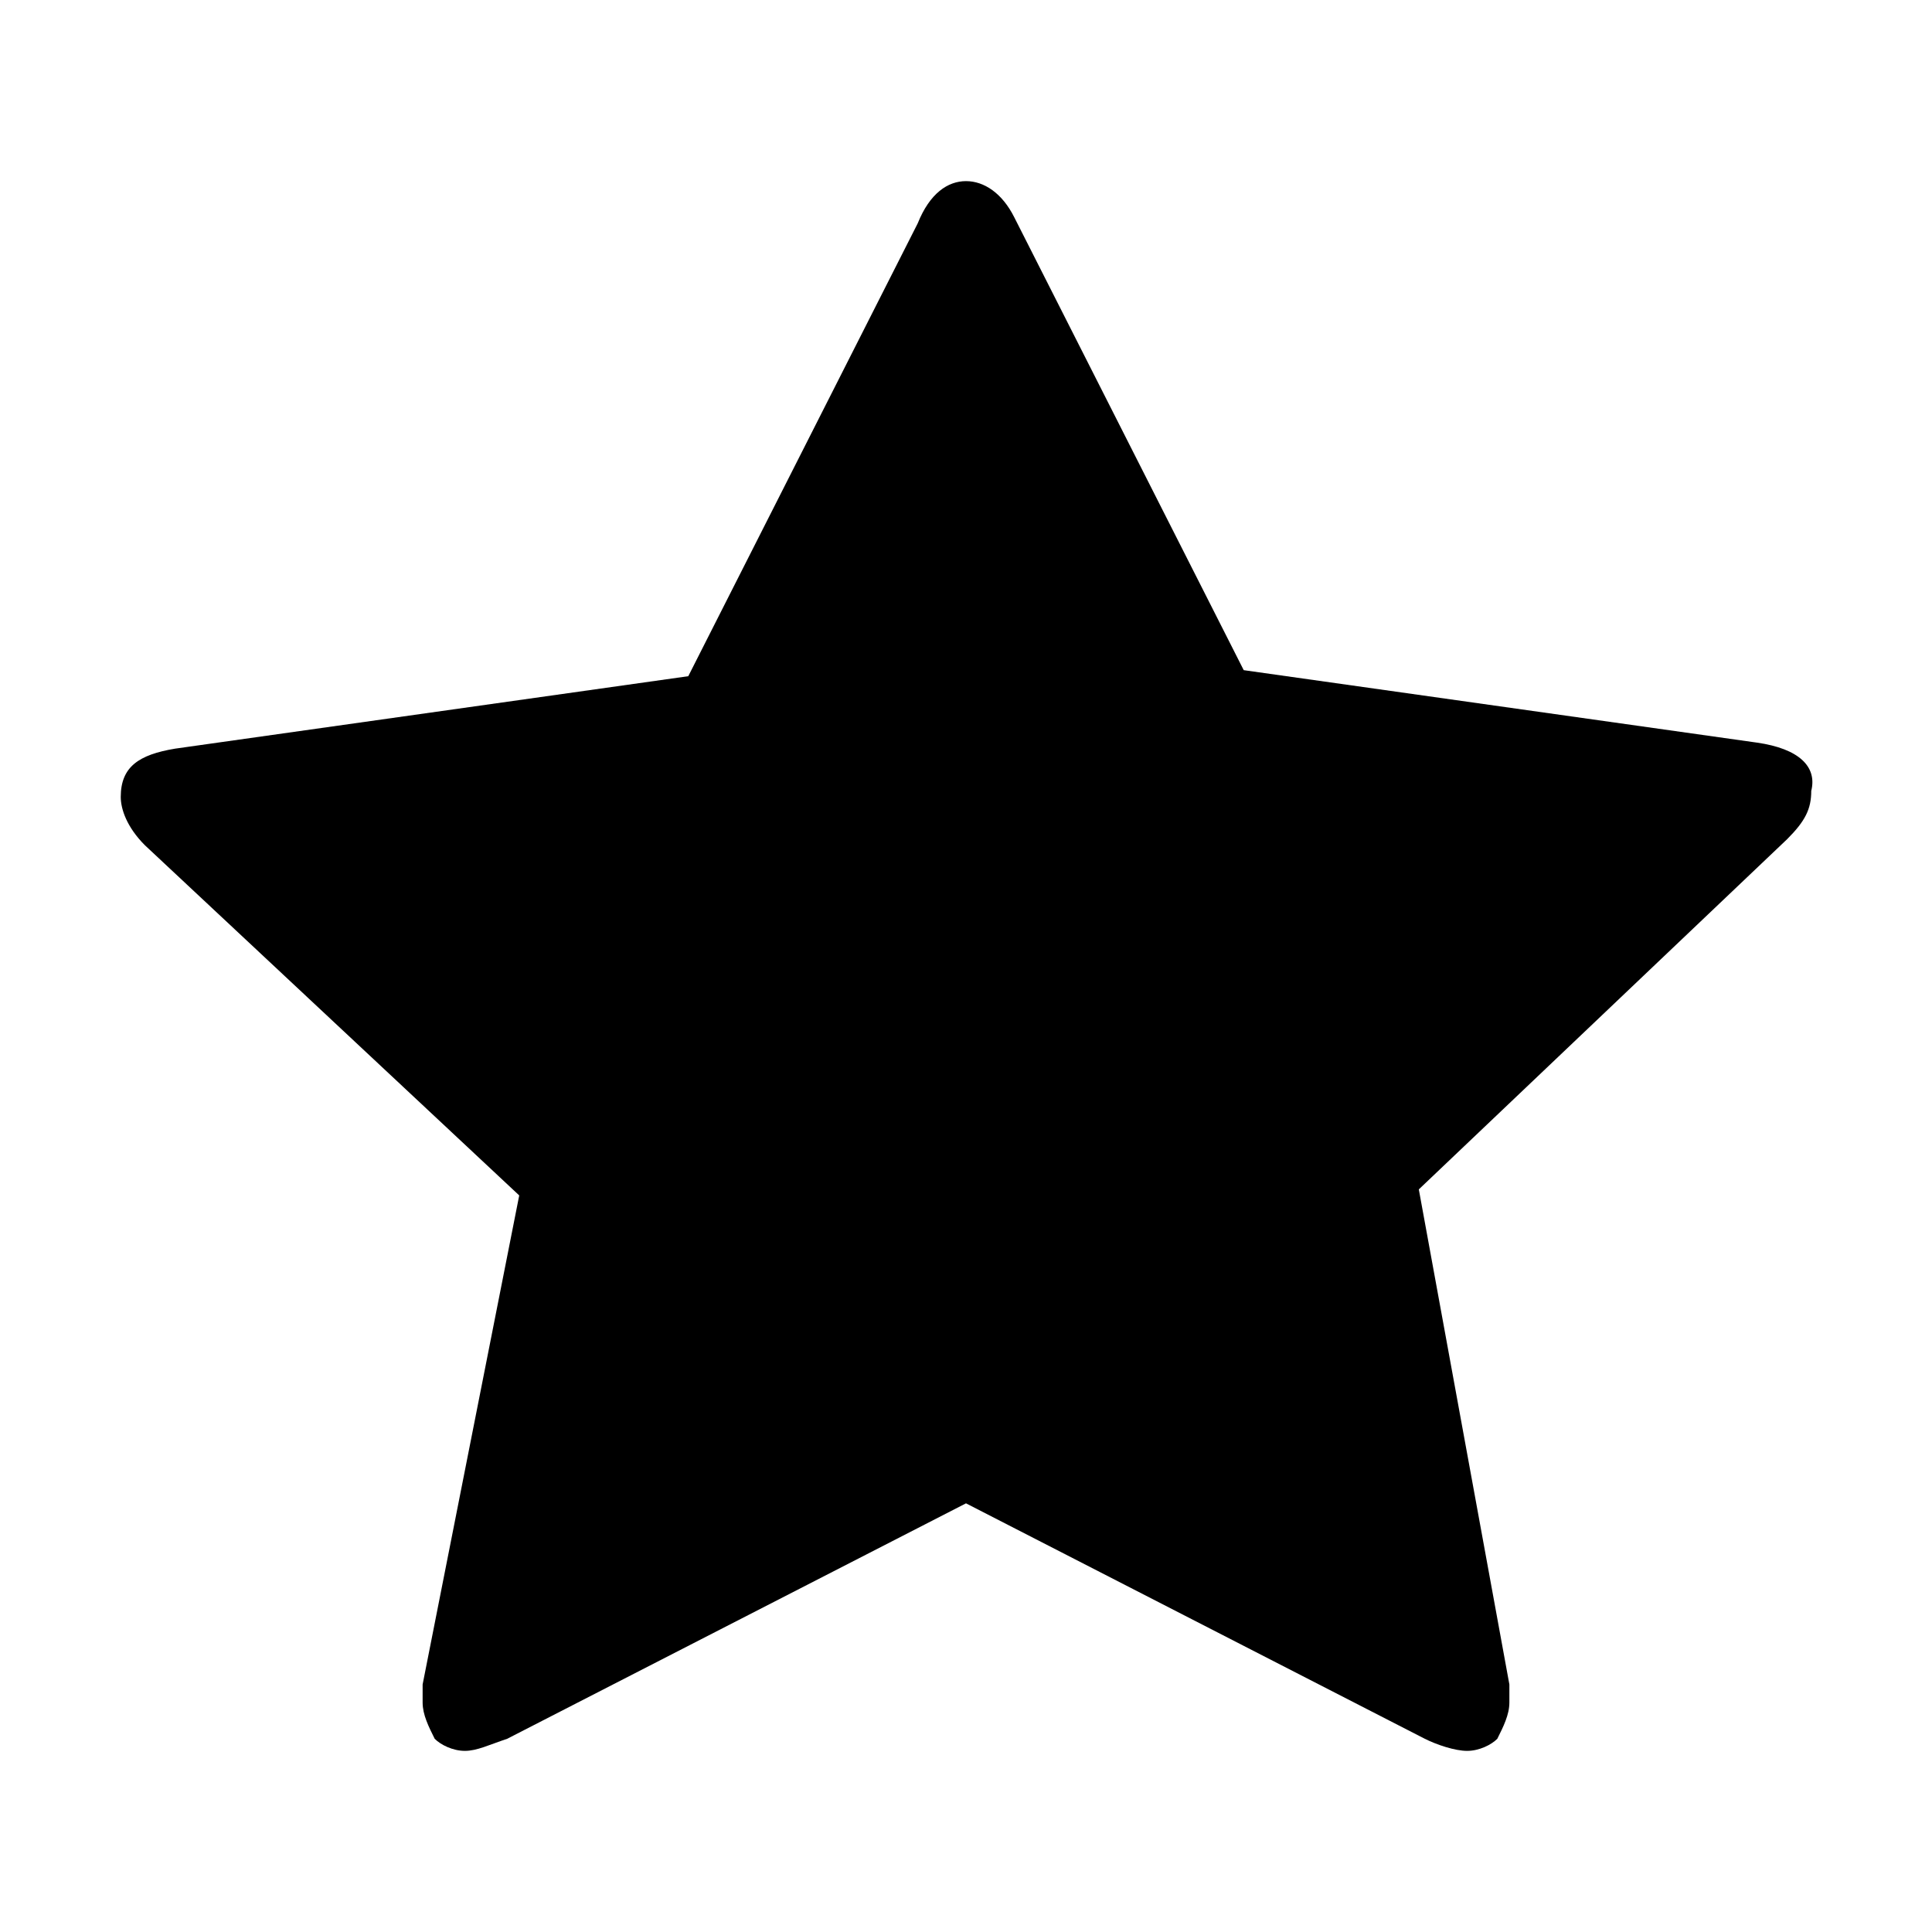 <?xml version="1.0" encoding="utf-8"?>
<!-- Generator: Adobe Illustrator 22.0.1, SVG Export Plug-In . SVG Version: 6.00 Build 0)  -->
<svg version="1.1" id="Layer_1" xmlns="http://www.w3.org/2000/svg" xmlns:xlink="http://www.w3.org/1999/xlink" x="0px" y="0px"
	 viewBox="0 0 32 32" style="enable-background:new 0 0 32 32;" xml:space="preserve">
<g id="star">
	<path d="M29.1,12.3l-8.5-1.2l-3.8-7.5C16.6,3.2,16.3,3,16,3c-0.3,0-0.6,0.2-0.8,0.7l-3.8,7.5l-8.5,1.2C2.3,12.5,2,12.7,2,13.2
		c0,0.2,0.1,0.5,0.4,0.8l6.2,5.8L7,27.9c0,0.2,0,0.3,0,0.3c0,0.2,0.1,0.4,0.2,0.6C7.3,28.9,7.5,29,7.7,29s0.4-0.1,0.7-0.2l7.6-3.9
		l7.6,3.9c0.2,0.1,0.5,0.2,0.7,0.2s0.4-0.1,0.5-0.2c0.1-0.2,0.2-0.4,0.2-0.6c0-0.1,0-0.3,0-0.3l-1.5-8.2l6.1-5.8
		c0.3-0.3,0.4-0.5,0.4-0.8C30.1,12.7,29.8,12.4,29.1,12.3L29.1,12.3z"/>
</g>
</svg>
